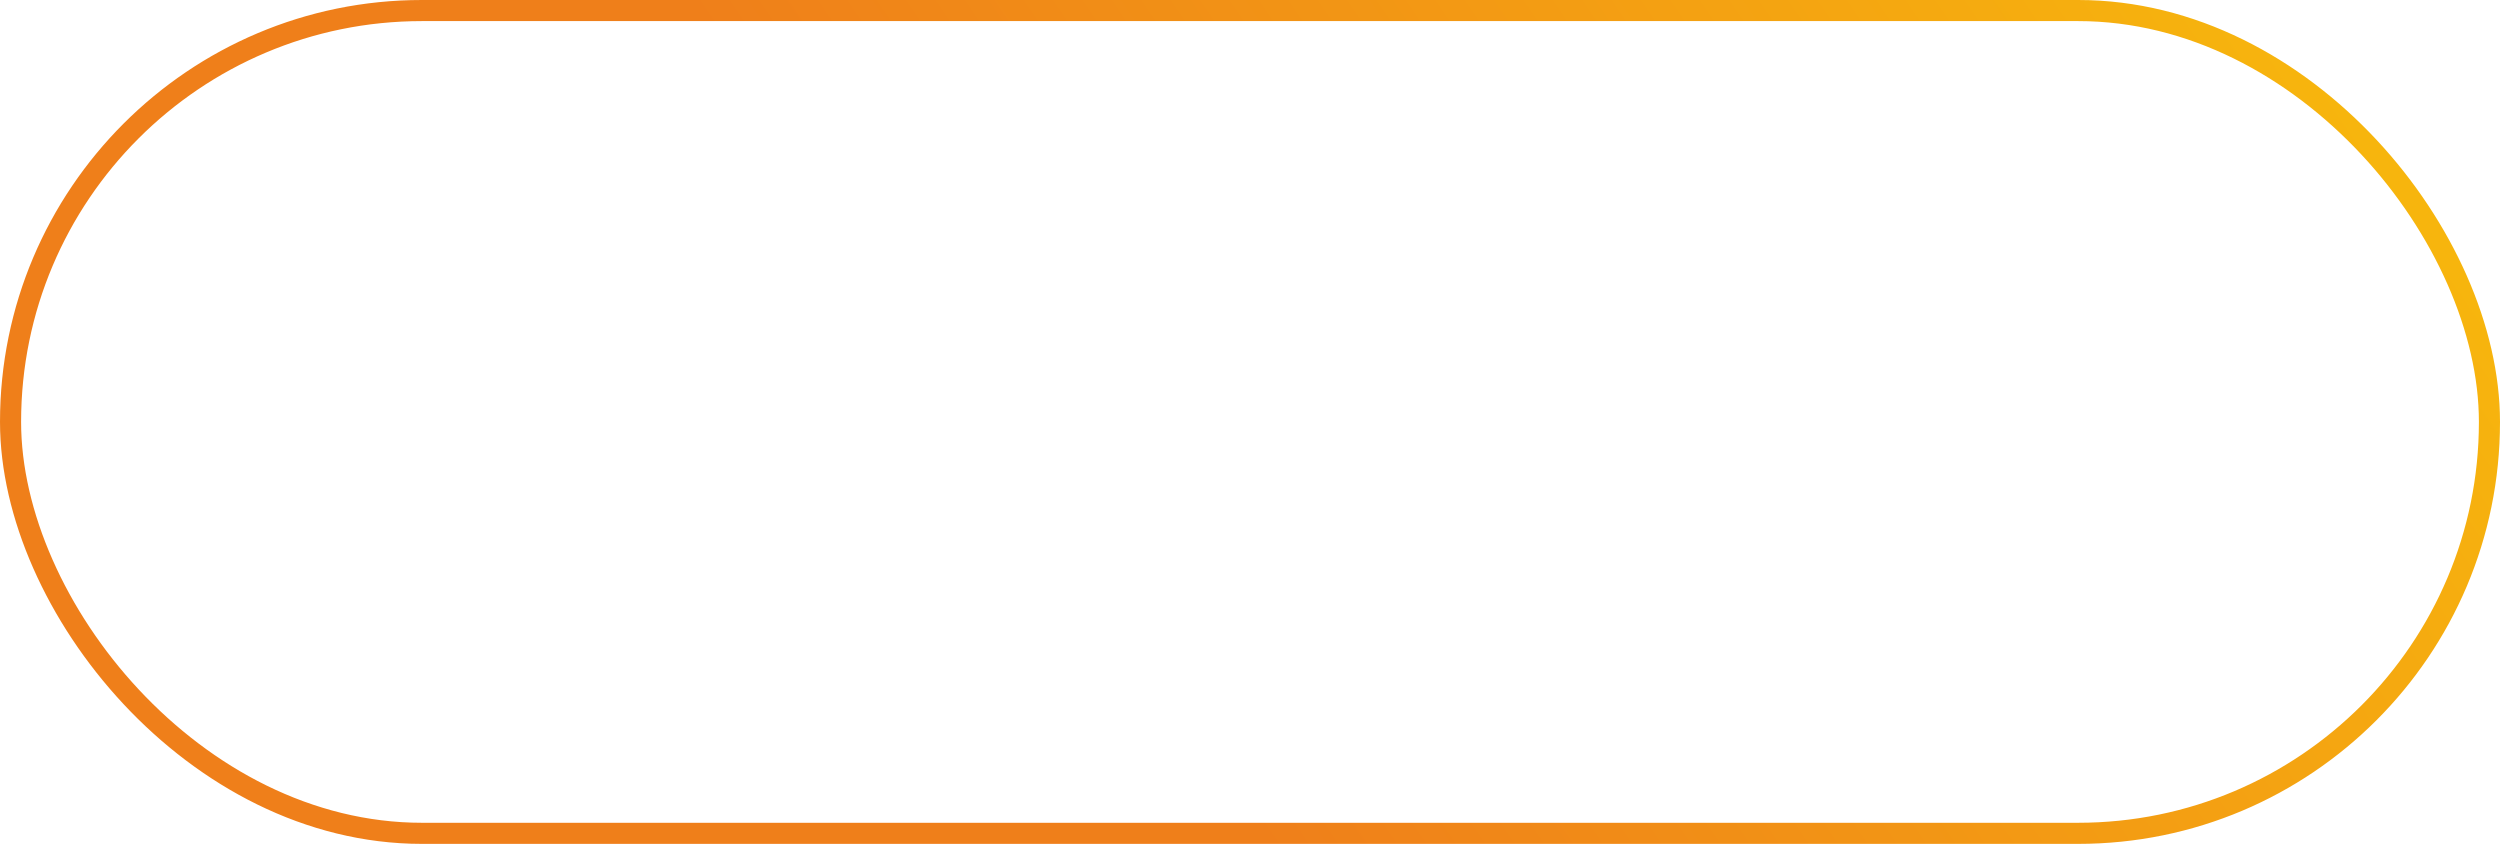 <svg width="237" height="80" viewBox="0 0 237 80" fill="none" xmlns="http://www.w3.org/2000/svg">
<rect x="1" y="1" width="235" height="78" rx="39" stroke="url(#paint0_linear_74_244)" stroke-width="2"/>
<defs>
<linearGradient id="paint0_linear_74_244" x1="292.35" y1="-115.368" x2="83.994" y2="27.683" gradientUnits="userSpaceOnUse">
<stop stop-color="#FFED00"/>
<stop offset="1" stop-color="#EF7F1A"/>
</linearGradient>
</defs>
</svg>
